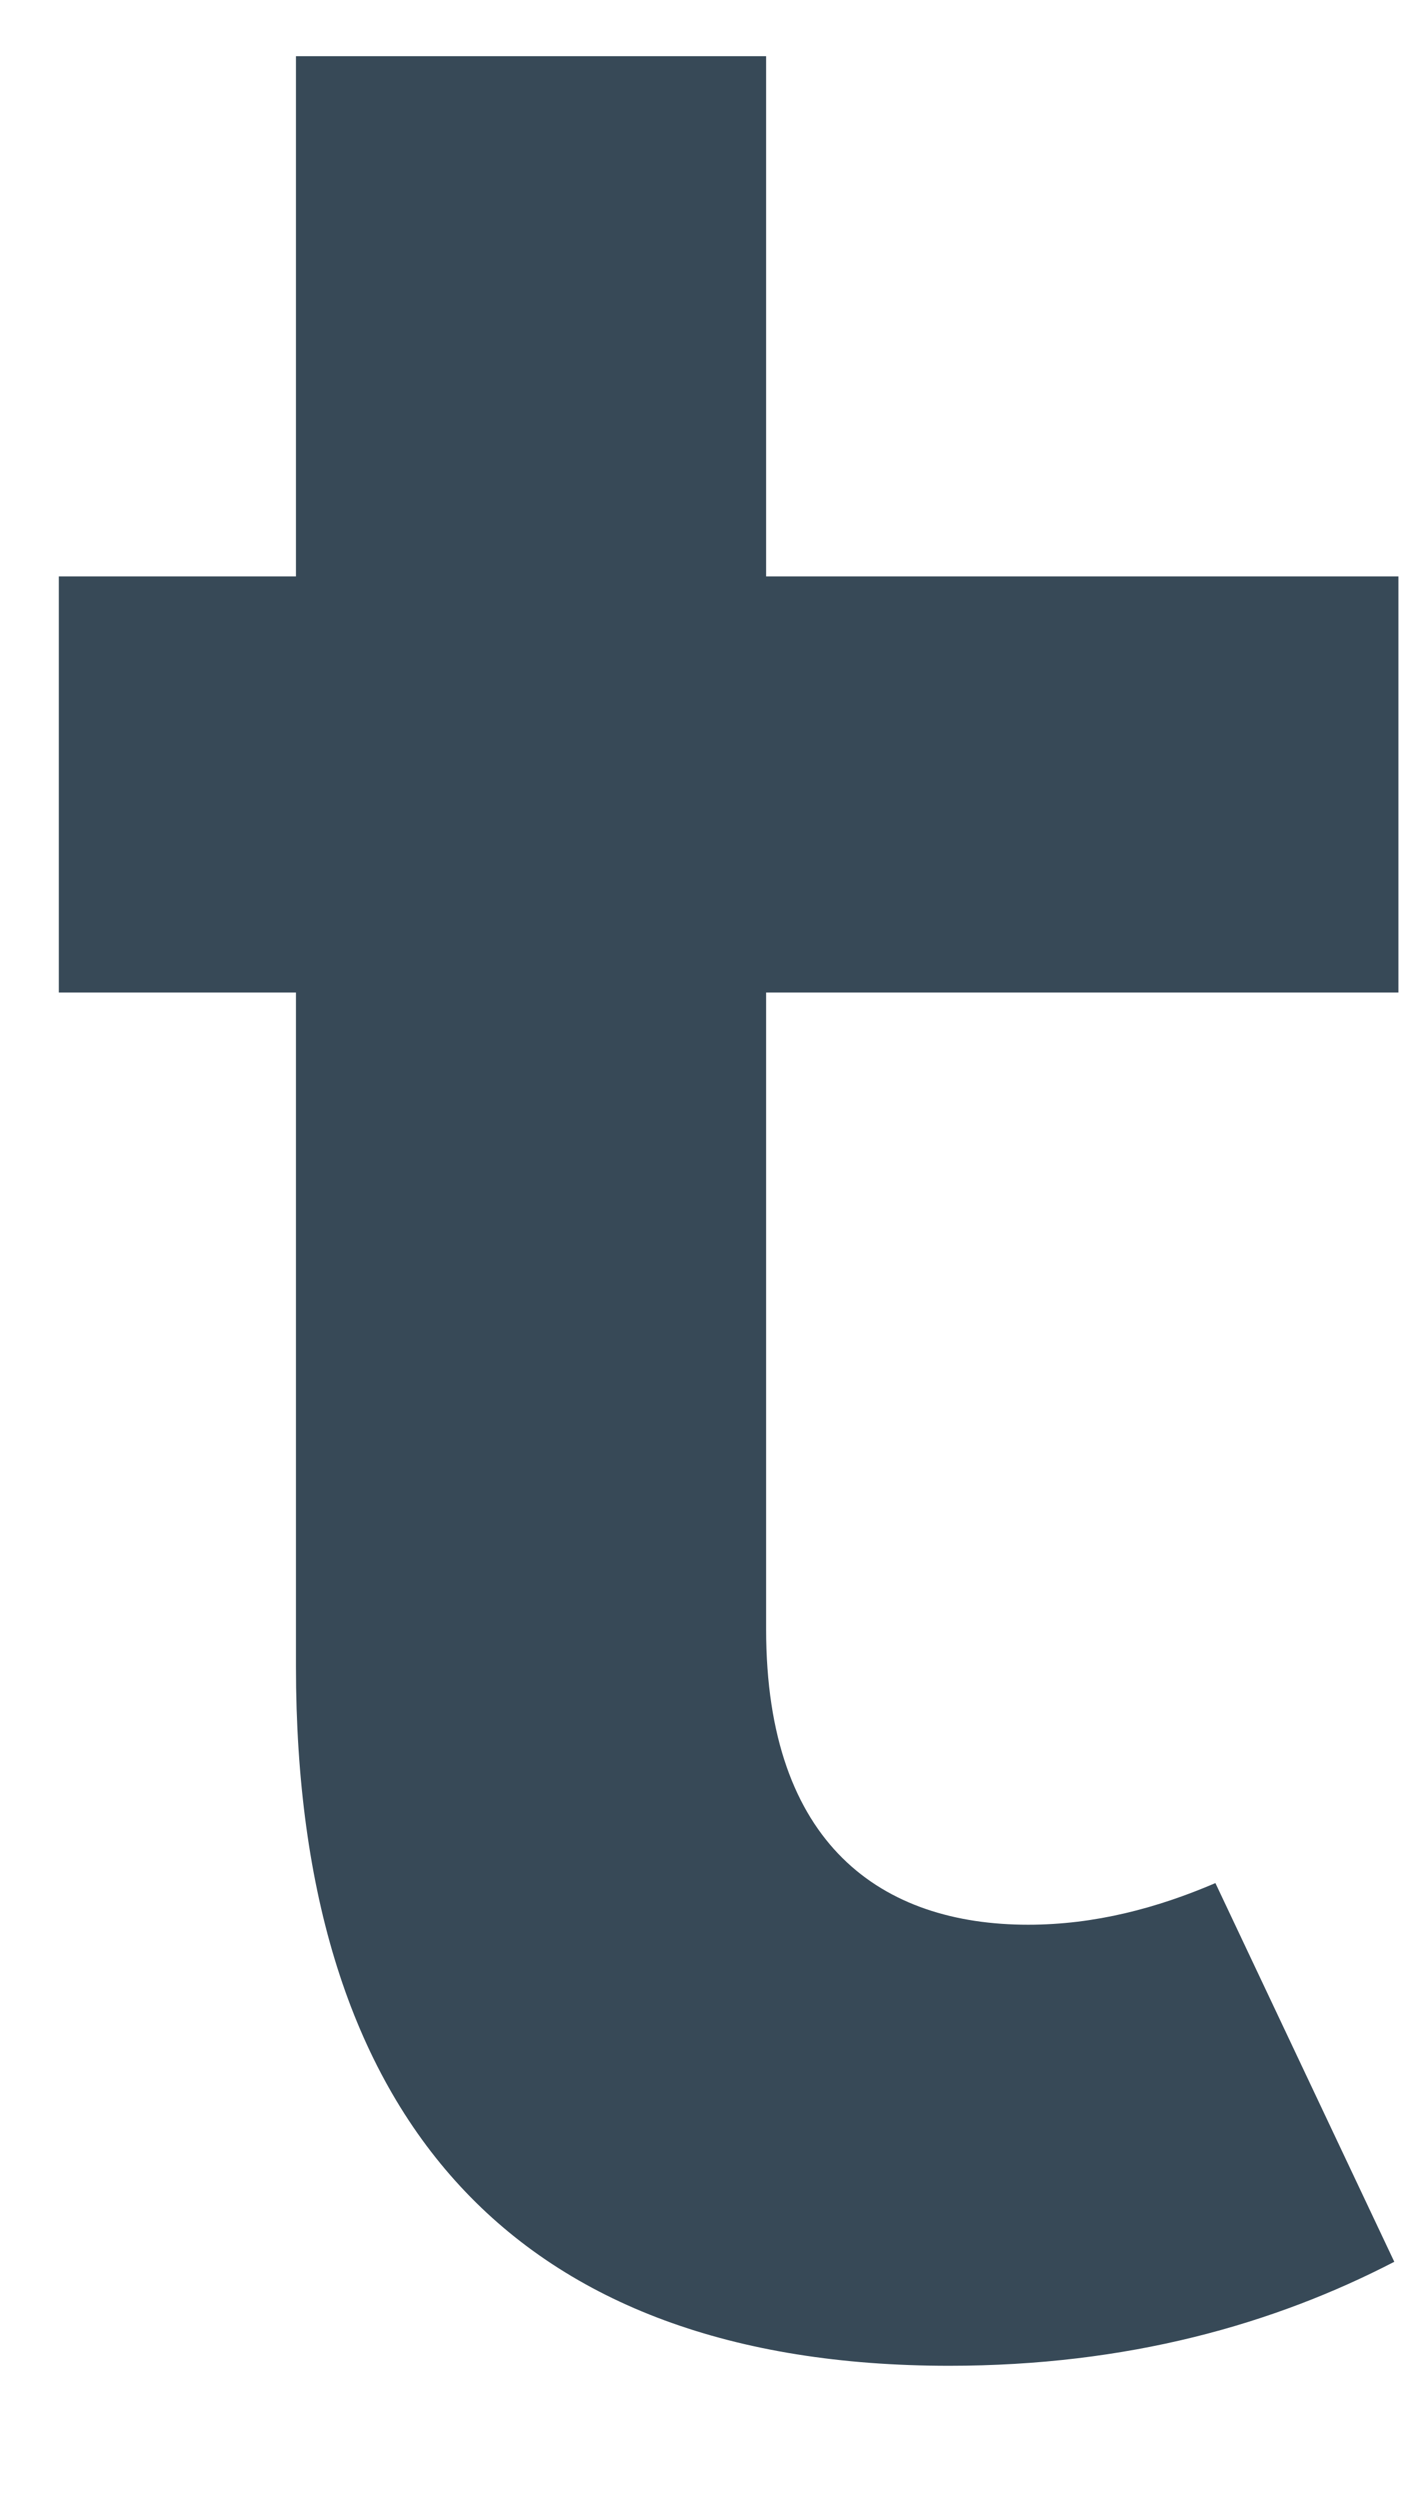 <svg width="18" height="32" viewBox="0 0 18 32" fill="none" xmlns="http://www.w3.org/2000/svg" xmlns:xlink="http://www.w3.org/1999/xlink">
<path d="M13.163,24.634C11.299,24.634 9.808,23.622 9.808,20.852L9.808,12.703L17.903,12.703L17.903,7.377L9.808,7.377L9.808,0.719L3.789,0.719L3.789,7.377L0.753,7.377L0.753,12.703L3.789,12.703L3.789,21.331C3.789,27.137 6.612,30.279 12.151,30.279C14.441,30.279 16.306,29.747 17.85,28.948L15.56,24.101C14.814,24.421 14.015,24.634 13.163,24.634Z" fill="#374957"/>
</svg>
